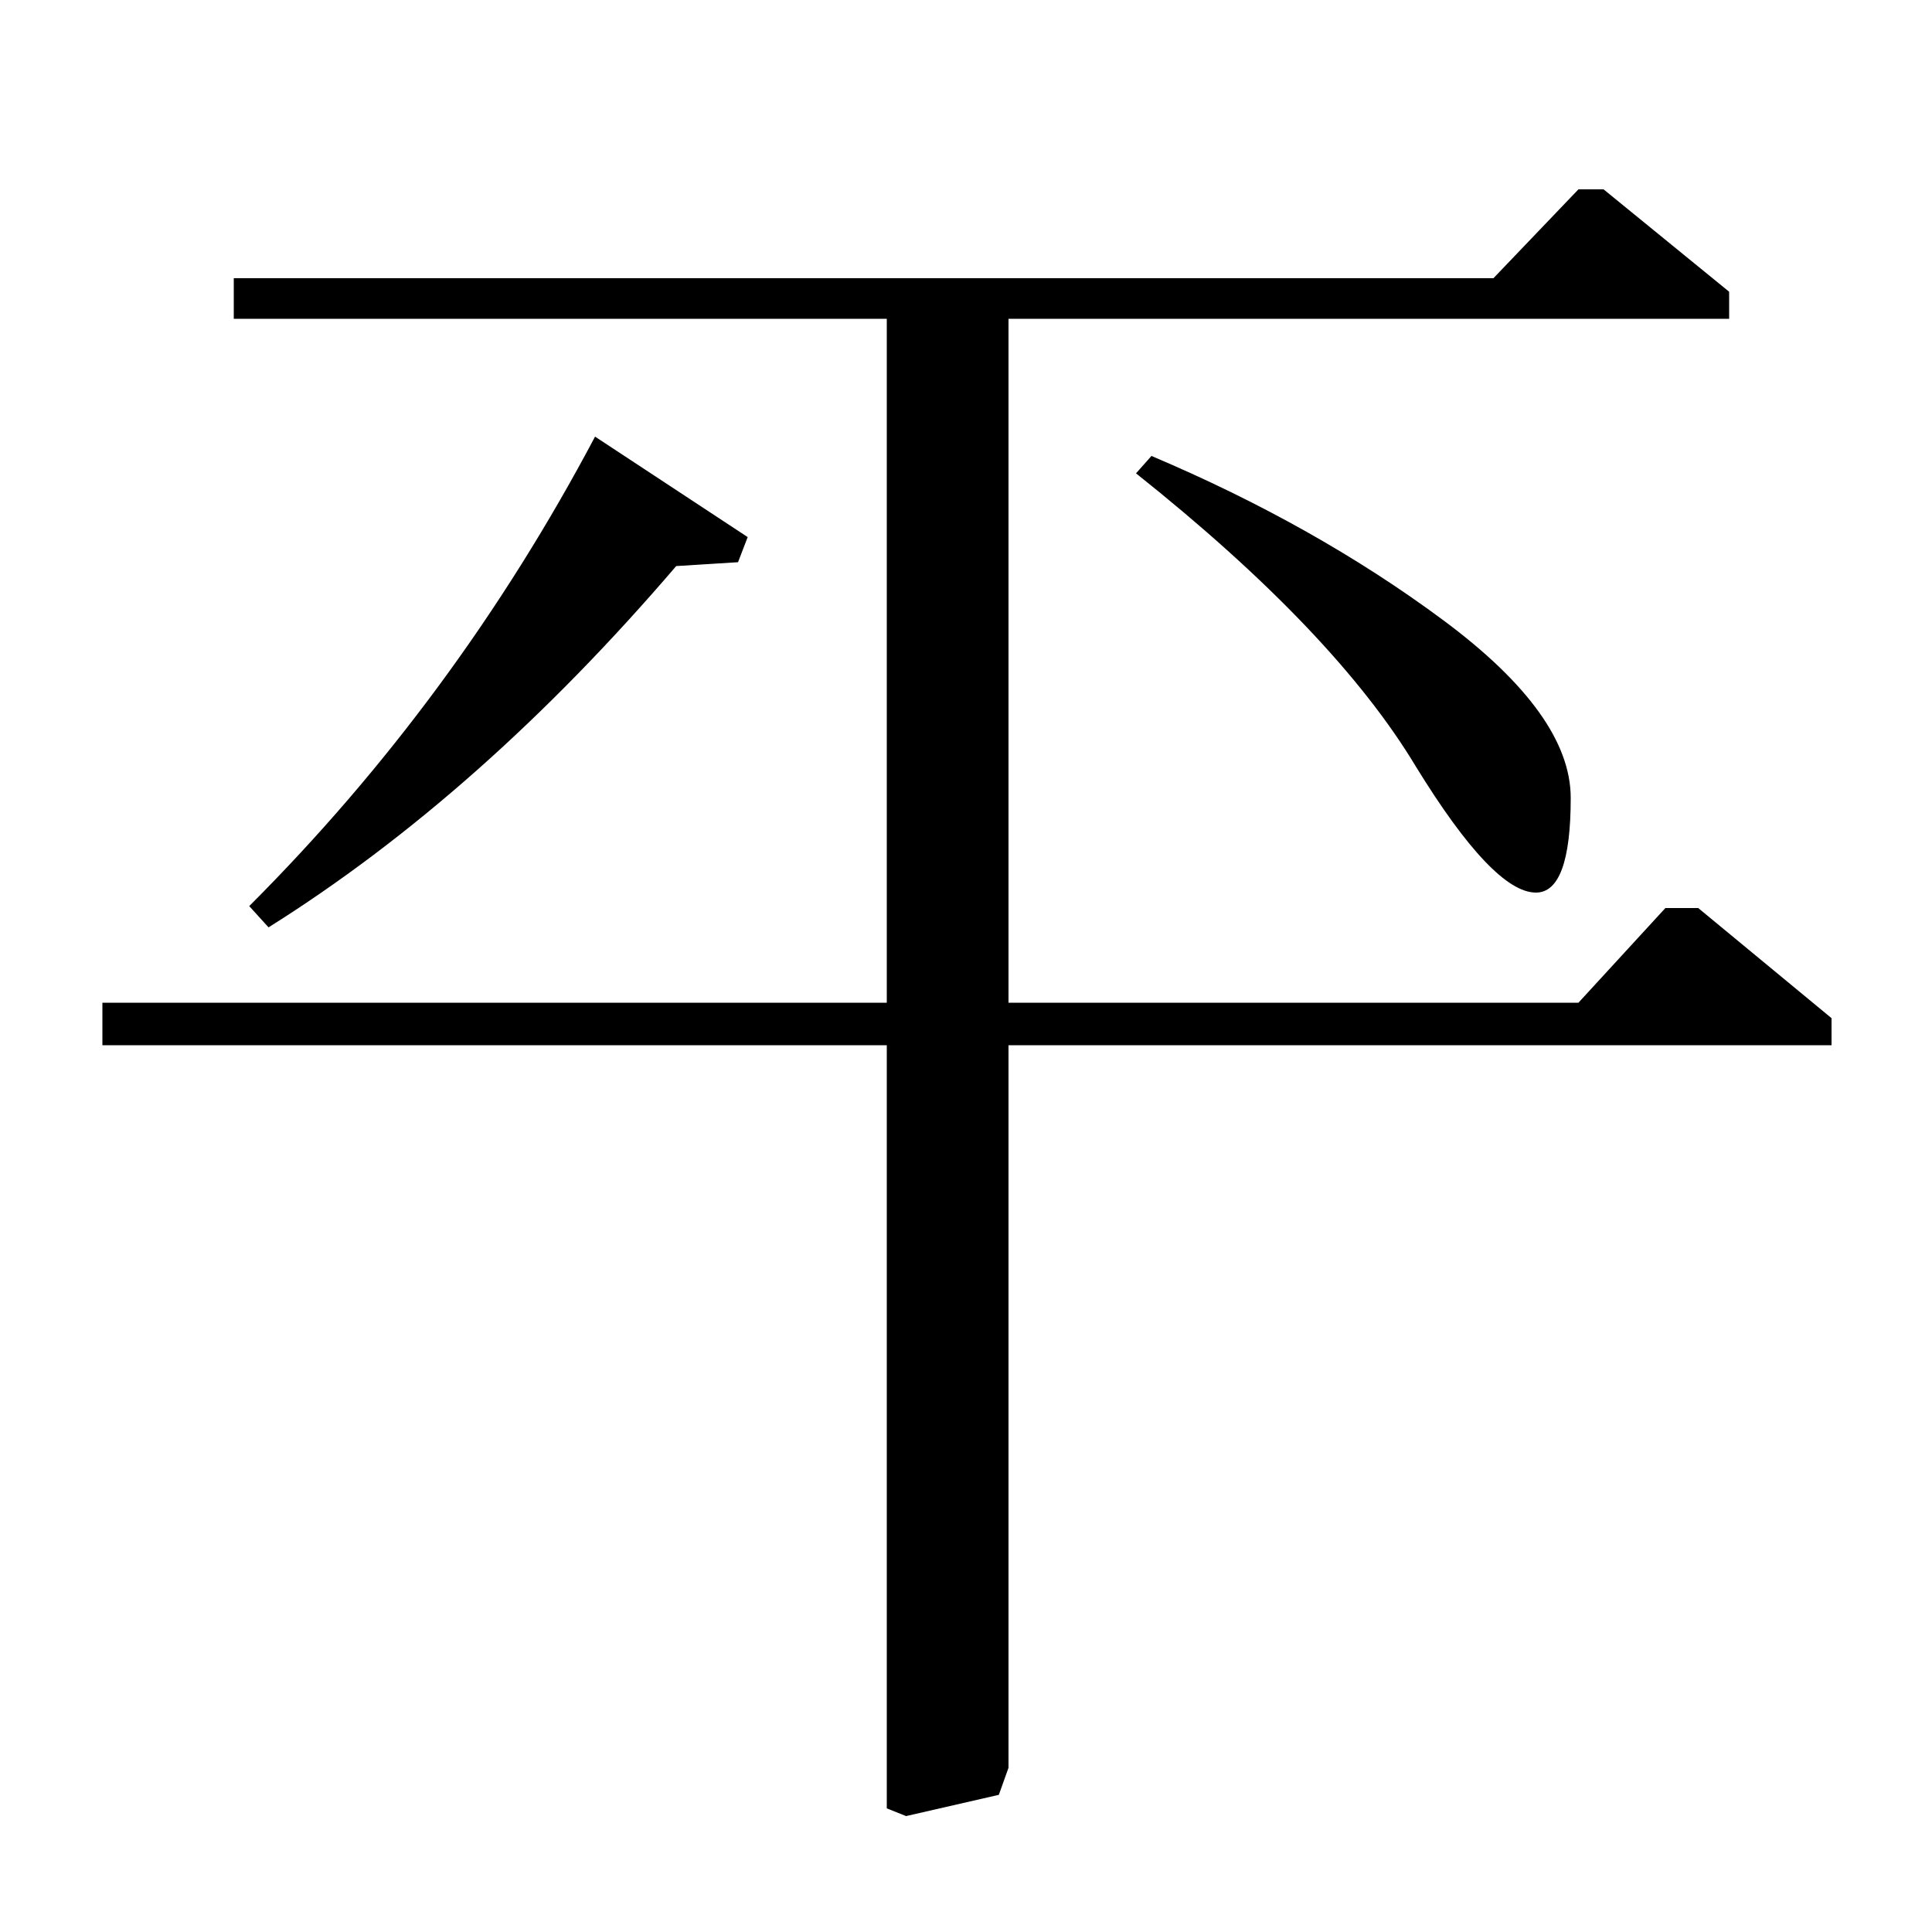 <?xml version="1.0" standalone="no"?>
<!DOCTYPE svg PUBLIC "-//W3C//DTD SVG 1.1//EN" "http://www.w3.org/Graphics/SVG/1.1/DTD/svg11.dtd" >
<svg xmlns="http://www.w3.org/2000/svg" xmlns:xlink="http://www.w3.org/1999/xlink" version="1.1" viewBox="0 -140 1000 1000">
  <g transform="matrix(1 0 0 -1 0 860)">
   <path fill="currentColor"
d="M459 481v354h-338v21h652l44 46h13l65 -53v-14h-373v-354h295l45 49h17l69 -57v-14h-426v-374l-5 -14l-48 -11l-10 4v395h-406v22h406zM308 774l79 -52l-5 -13l-32 -2q-101 -118 -211 -187l-10 11q107 107 179 243zM588 755l8 9q85 -36 151 -85t66 -92q0 -49 -18 -49
q-22 0 -62 65q-42 70 -145 152z" />
  </g>

</svg>
